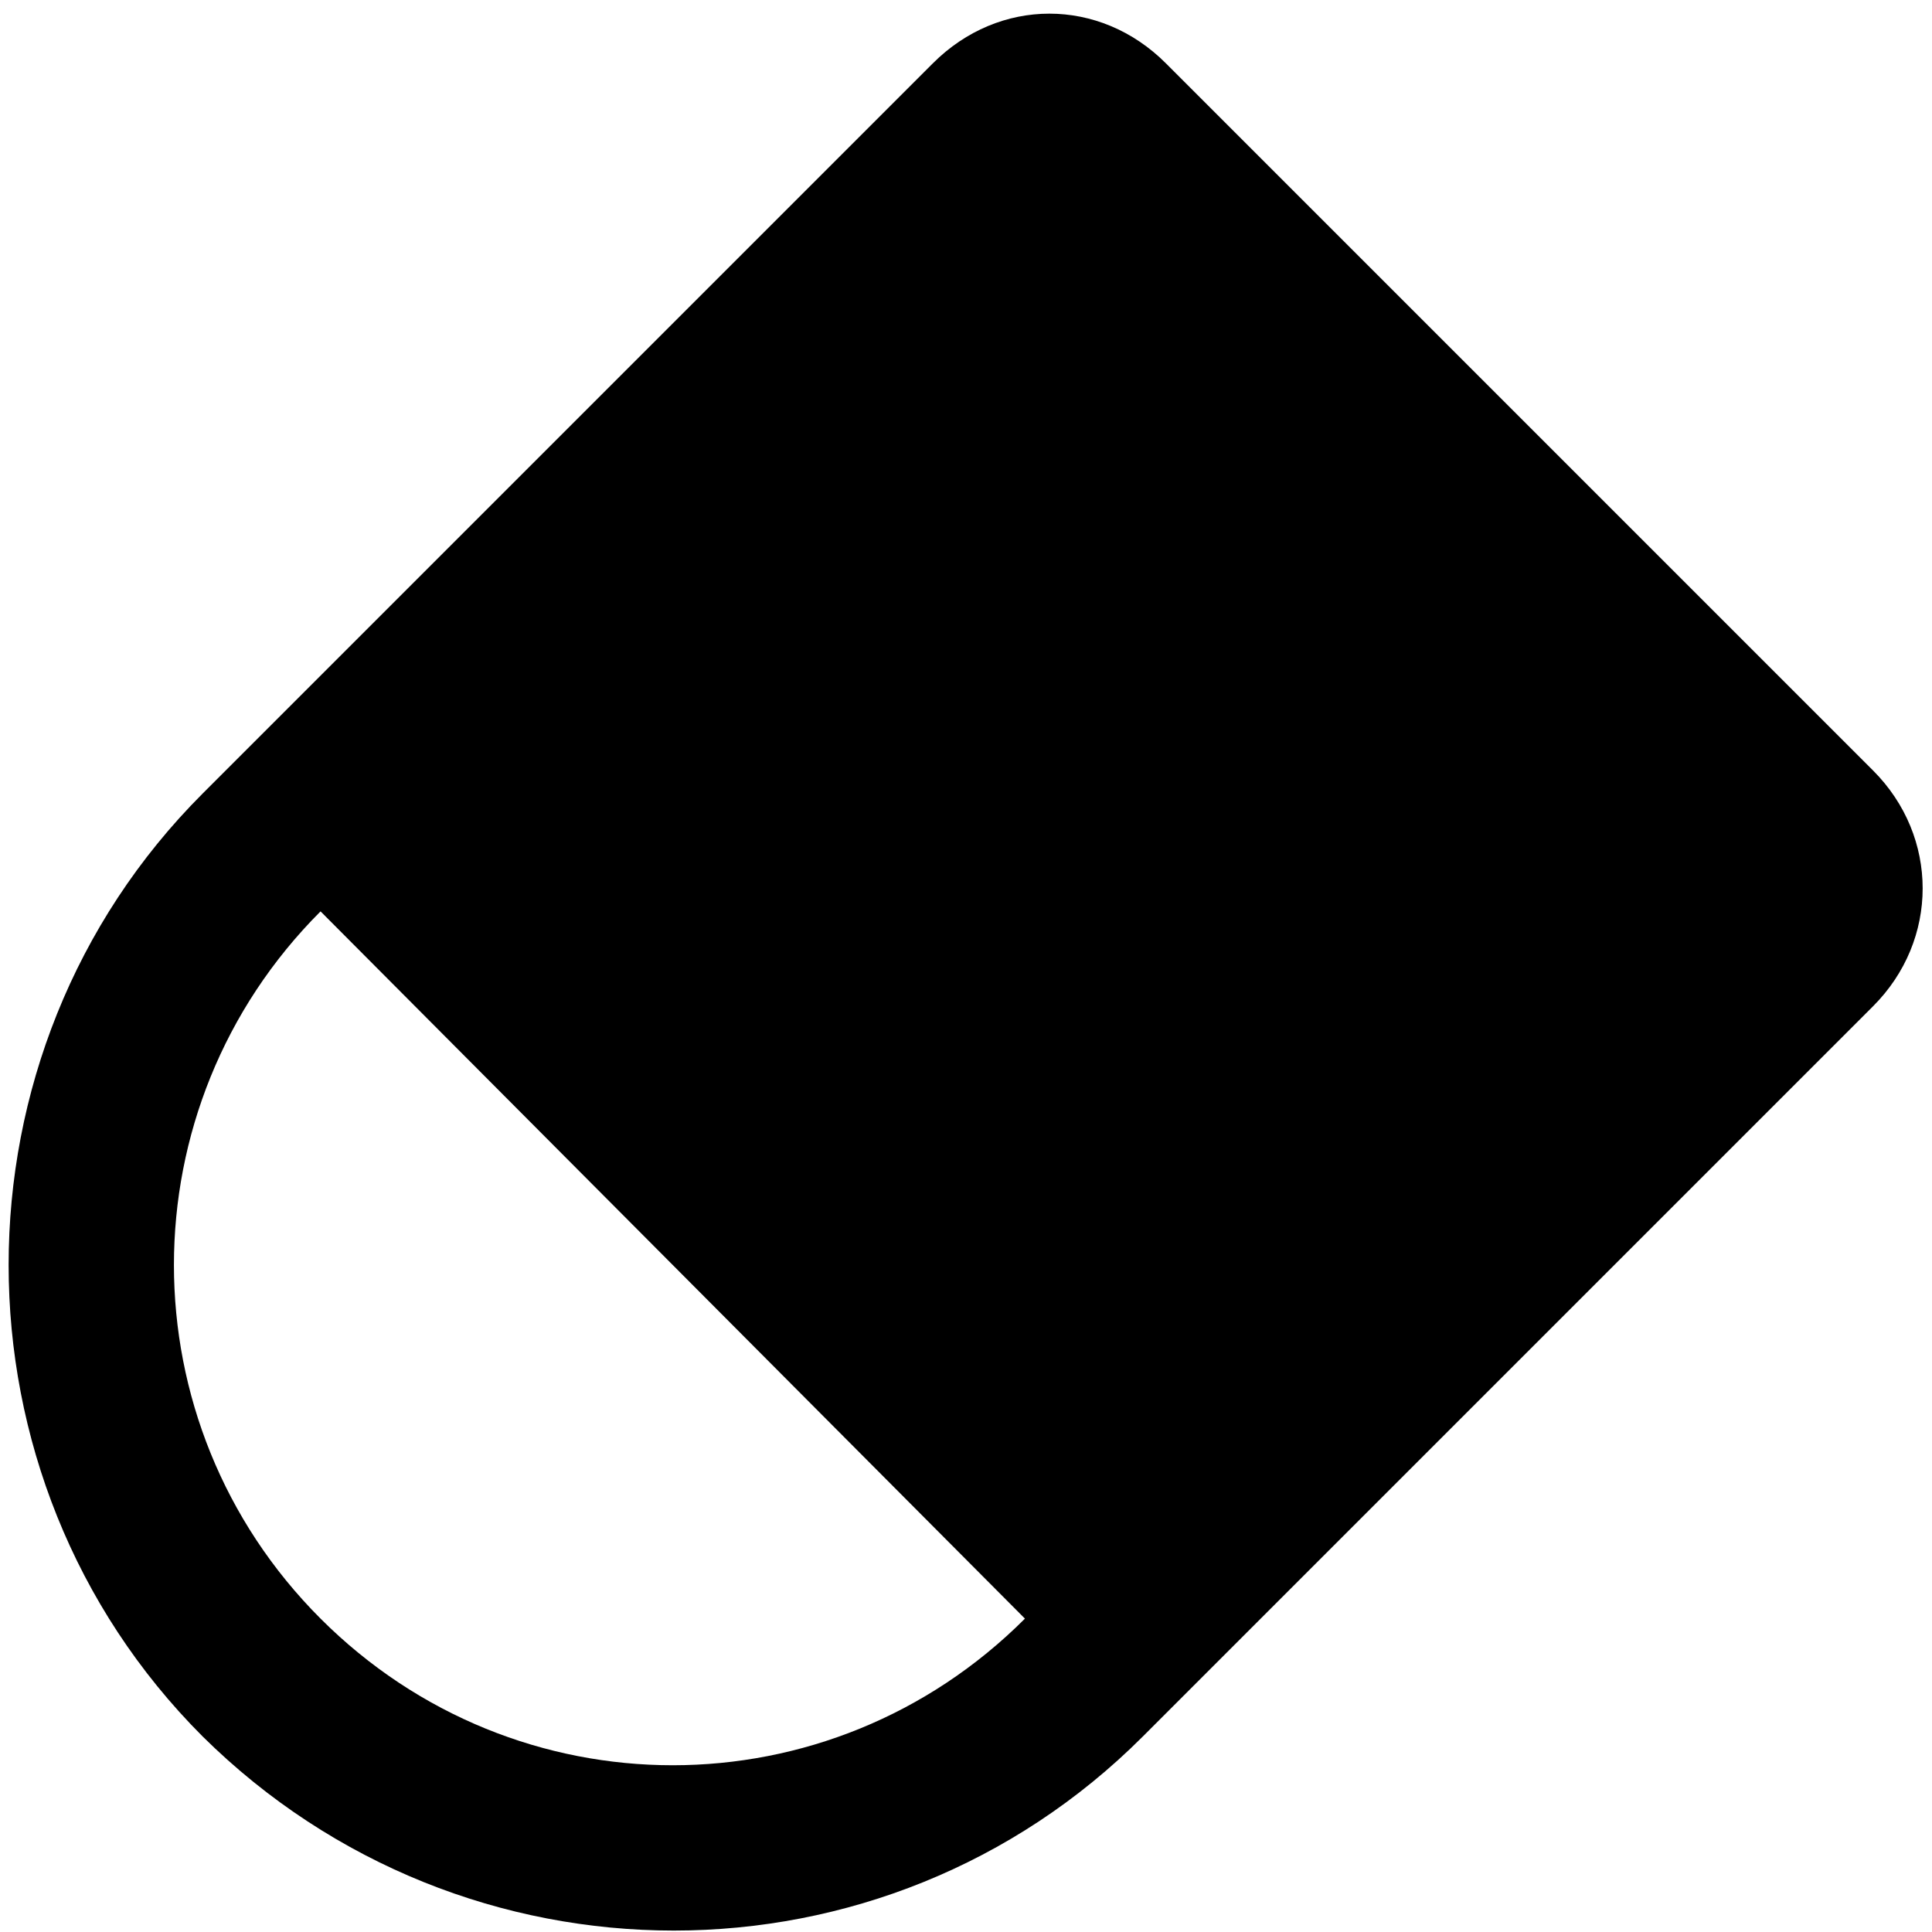 <svg xmlns="http://www.w3.org/2000/svg" width="1em" height="1em" viewBox="0 0 667 672"><path fill="currentColor" d="M68 276L322 22c23-23 58-23 81 0l246 246c23 23 23 59 0 82L395 604c-90 90-236 90-327 0c-90-90-90-238 0-328m286 287L109 317c-68 68-68 178 0 246s177 68 245 0"/></svg>